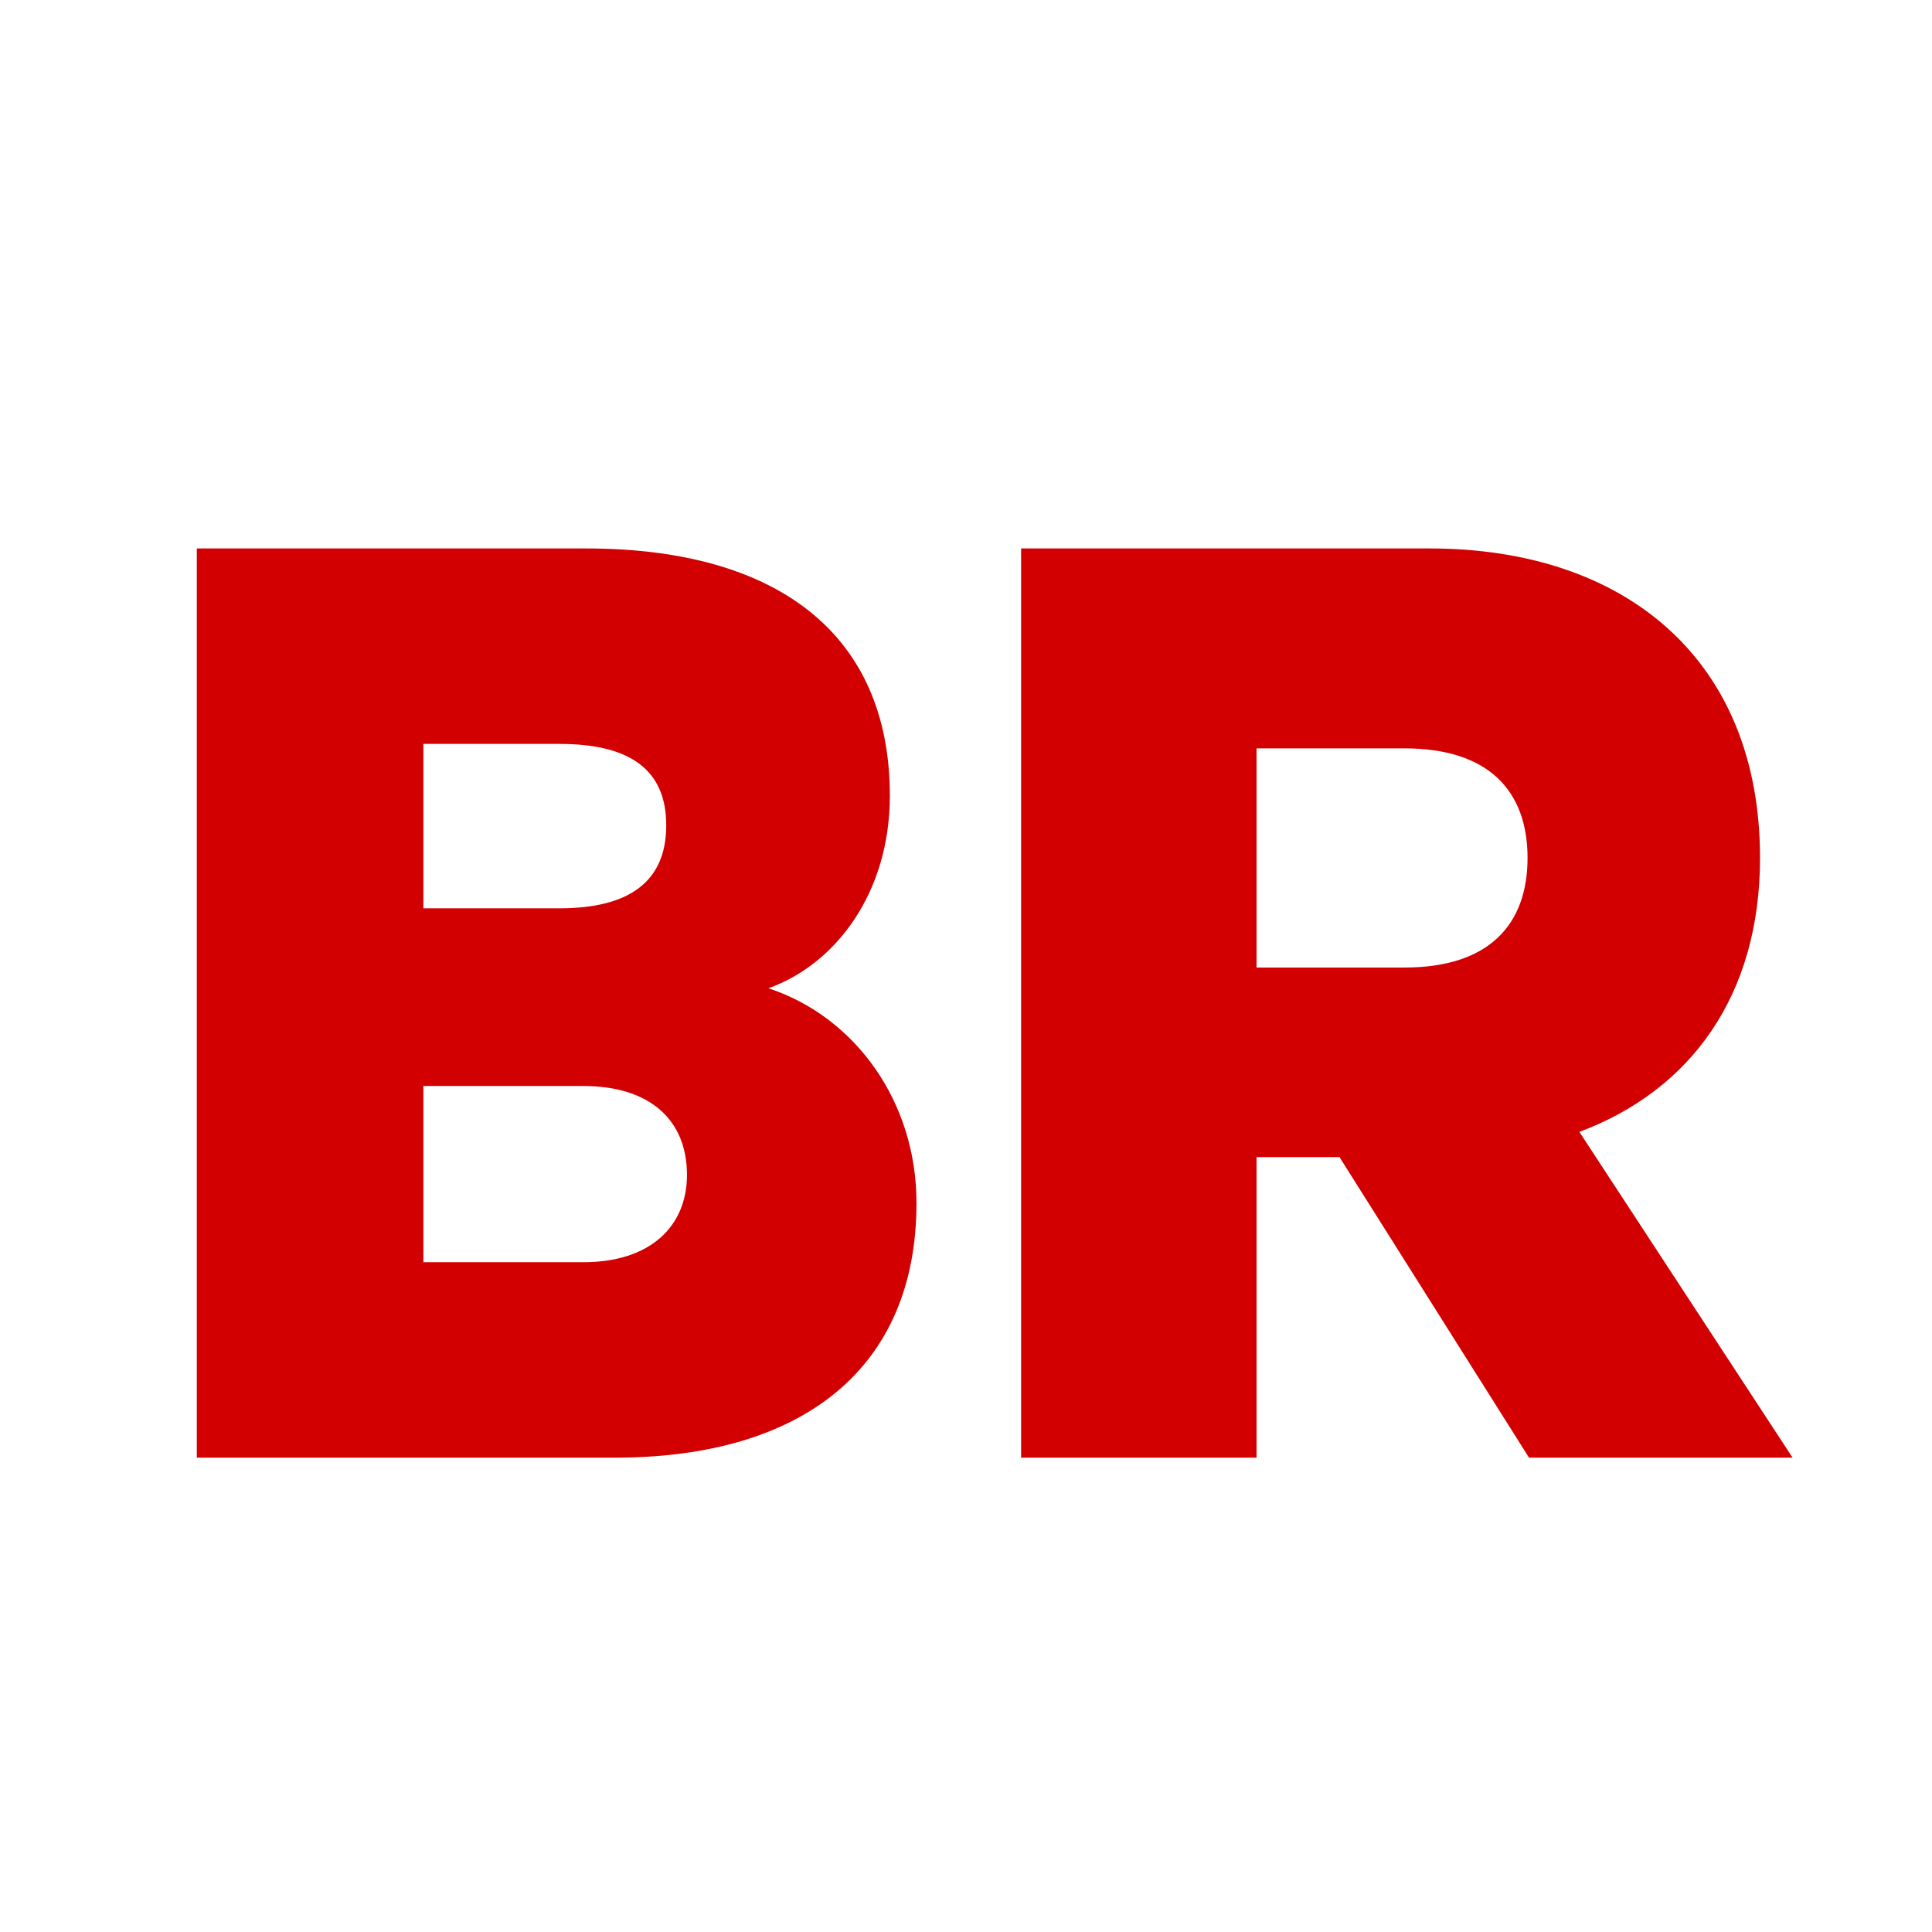 <svg width="167" height="167" viewBox="0 0 167 167" fill="none" xmlns="http://www.w3.org/2000/svg">
  <path
    d="M66.421 85.424C73.845 87.856 79.221 95.152 79.221 103.984C79.221 118.192 69.493 126 53.109 126H17.013V47.408H50.677C67.061 47.408 76.917 54.704 76.917 68.784C76.917 77.232 72.181 83.376 66.421 85.424ZM36.597 78.512H48.373C54.389 78.512 57.589 76.208 57.589 71.344C57.589 66.48 54.389 64.304 48.373 64.304H36.597V78.512ZM36.597 93.872V109.104H50.421C56.181 109.104 59.381 106.032 59.381 101.552C59.381 96.816 56.181 93.872 50.421 93.872H36.597ZM115.783 100.016H108.615V126H88.263V47.408H123.591C140.487 47.408 152.135 57.008 152.135 74.16C152.135 86.064 146.119 94.256 136.519 97.84L154.951 126H132.167L115.783 100.016ZM108.615 64.688V83.632H121.415C128.711 83.632 132.039 79.92 132.039 74.16C132.039 68.4 128.711 64.688 121.415 64.688H108.615Z"
    fill="#D30002"
  />
</svg>
